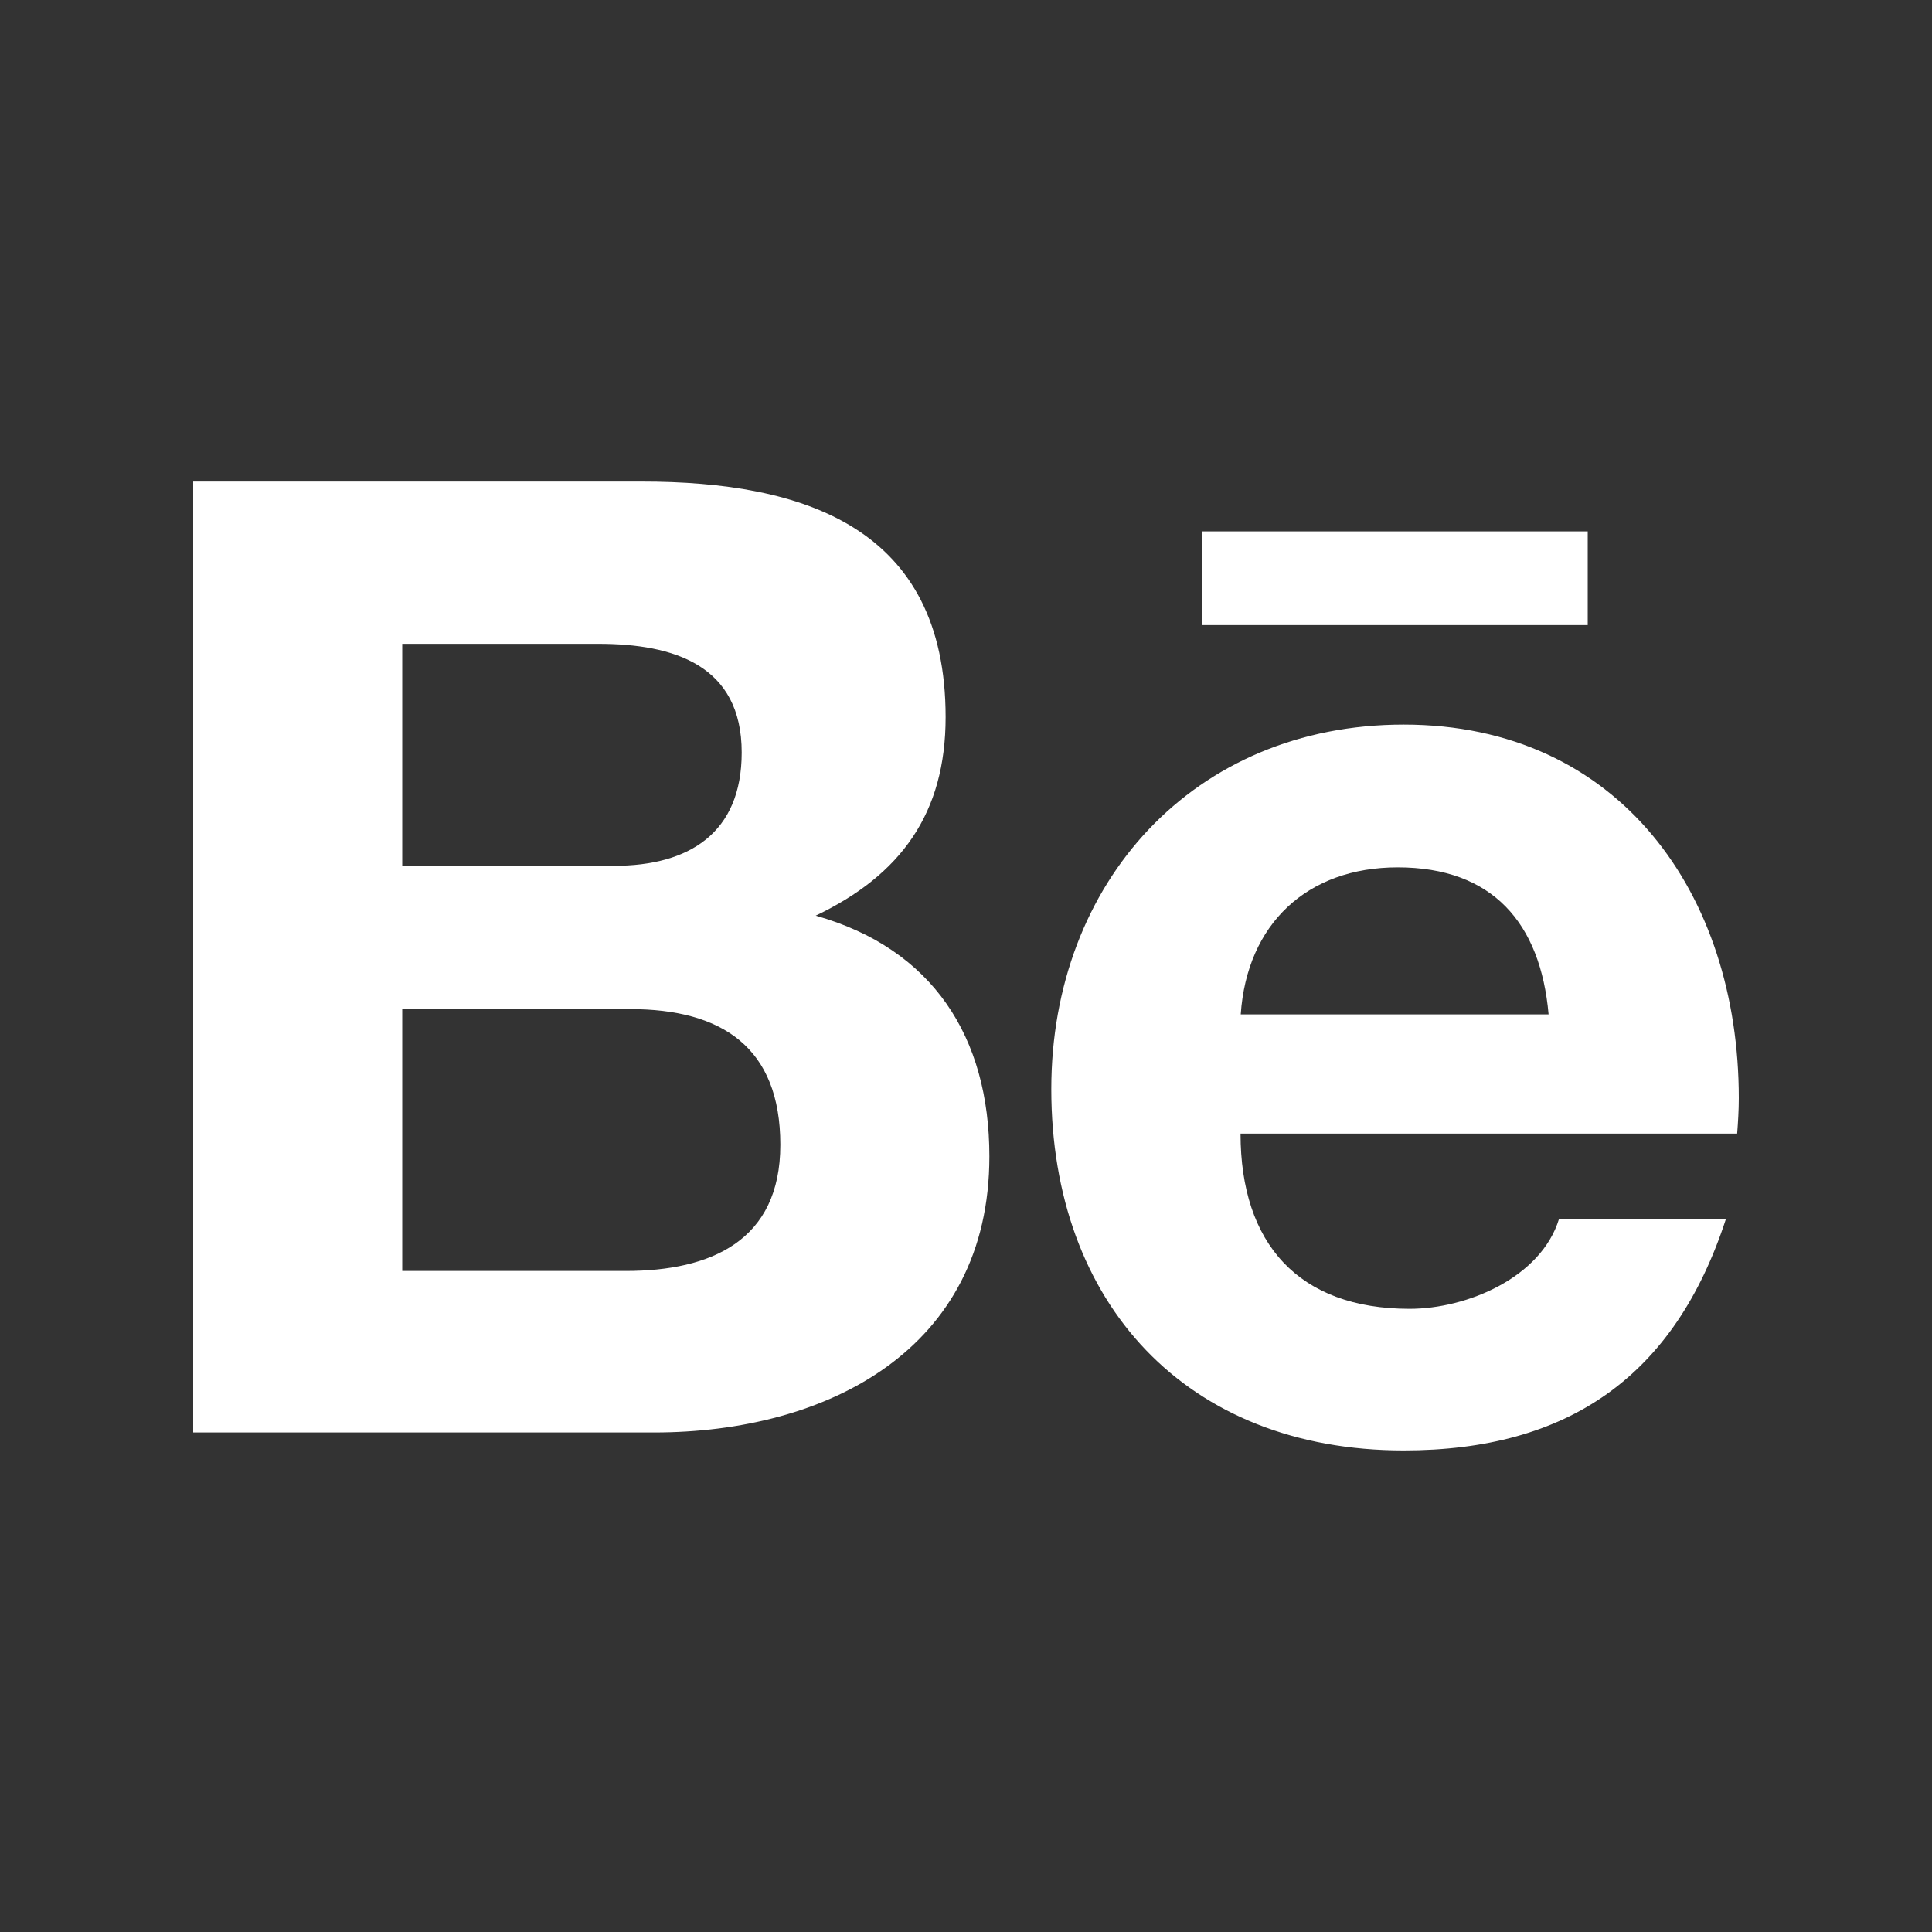 <svg width="20" height="20" viewBox="0 0 20 20" fill="none" xmlns="http://www.w3.org/2000/svg">
<rect x="0" y="0" width="20" height="20" fill="#333333" stroke="none"/>
<path d="M8.444 9.479C9.328 9.057 9.789 8.418 9.789 7.424C9.789 5.463 8.328 4.985 6.642 4.985H2V14.829H6.772C8.561 14.829 10.242 13.971 10.242 11.971C10.242 10.735 9.656 9.821 8.444 9.479ZM4.164 6.665H6.194C6.975 6.665 7.678 6.885 7.678 7.79C7.678 8.626 7.131 8.963 6.358 8.963H4.164V6.665ZM6.478 13.157H4.164V10.446H6.522C7.475 10.446 8.078 10.843 8.078 11.851C8.078 12.846 7.358 13.157 6.478 13.157ZM16.436 6.471H12.444V5.501H16.436V6.471ZM18 11.368C18 9.26 16.767 7.501 14.531 7.501C12.358 7.501 10.883 9.135 10.883 11.274C10.883 13.493 12.281 15.015 14.531 15.015C16.233 15.015 17.336 14.249 17.867 12.618H16.139C15.953 13.226 15.186 13.549 14.592 13.549C13.444 13.549 12.842 12.876 12.842 11.735H17.983C17.992 11.618 18 11.493 18 11.368ZM12.844 10.501C12.908 9.565 13.531 8.979 14.469 8.979C15.453 8.979 15.947 9.557 16.031 10.501H12.844Z" fill="white"/>
</svg>
